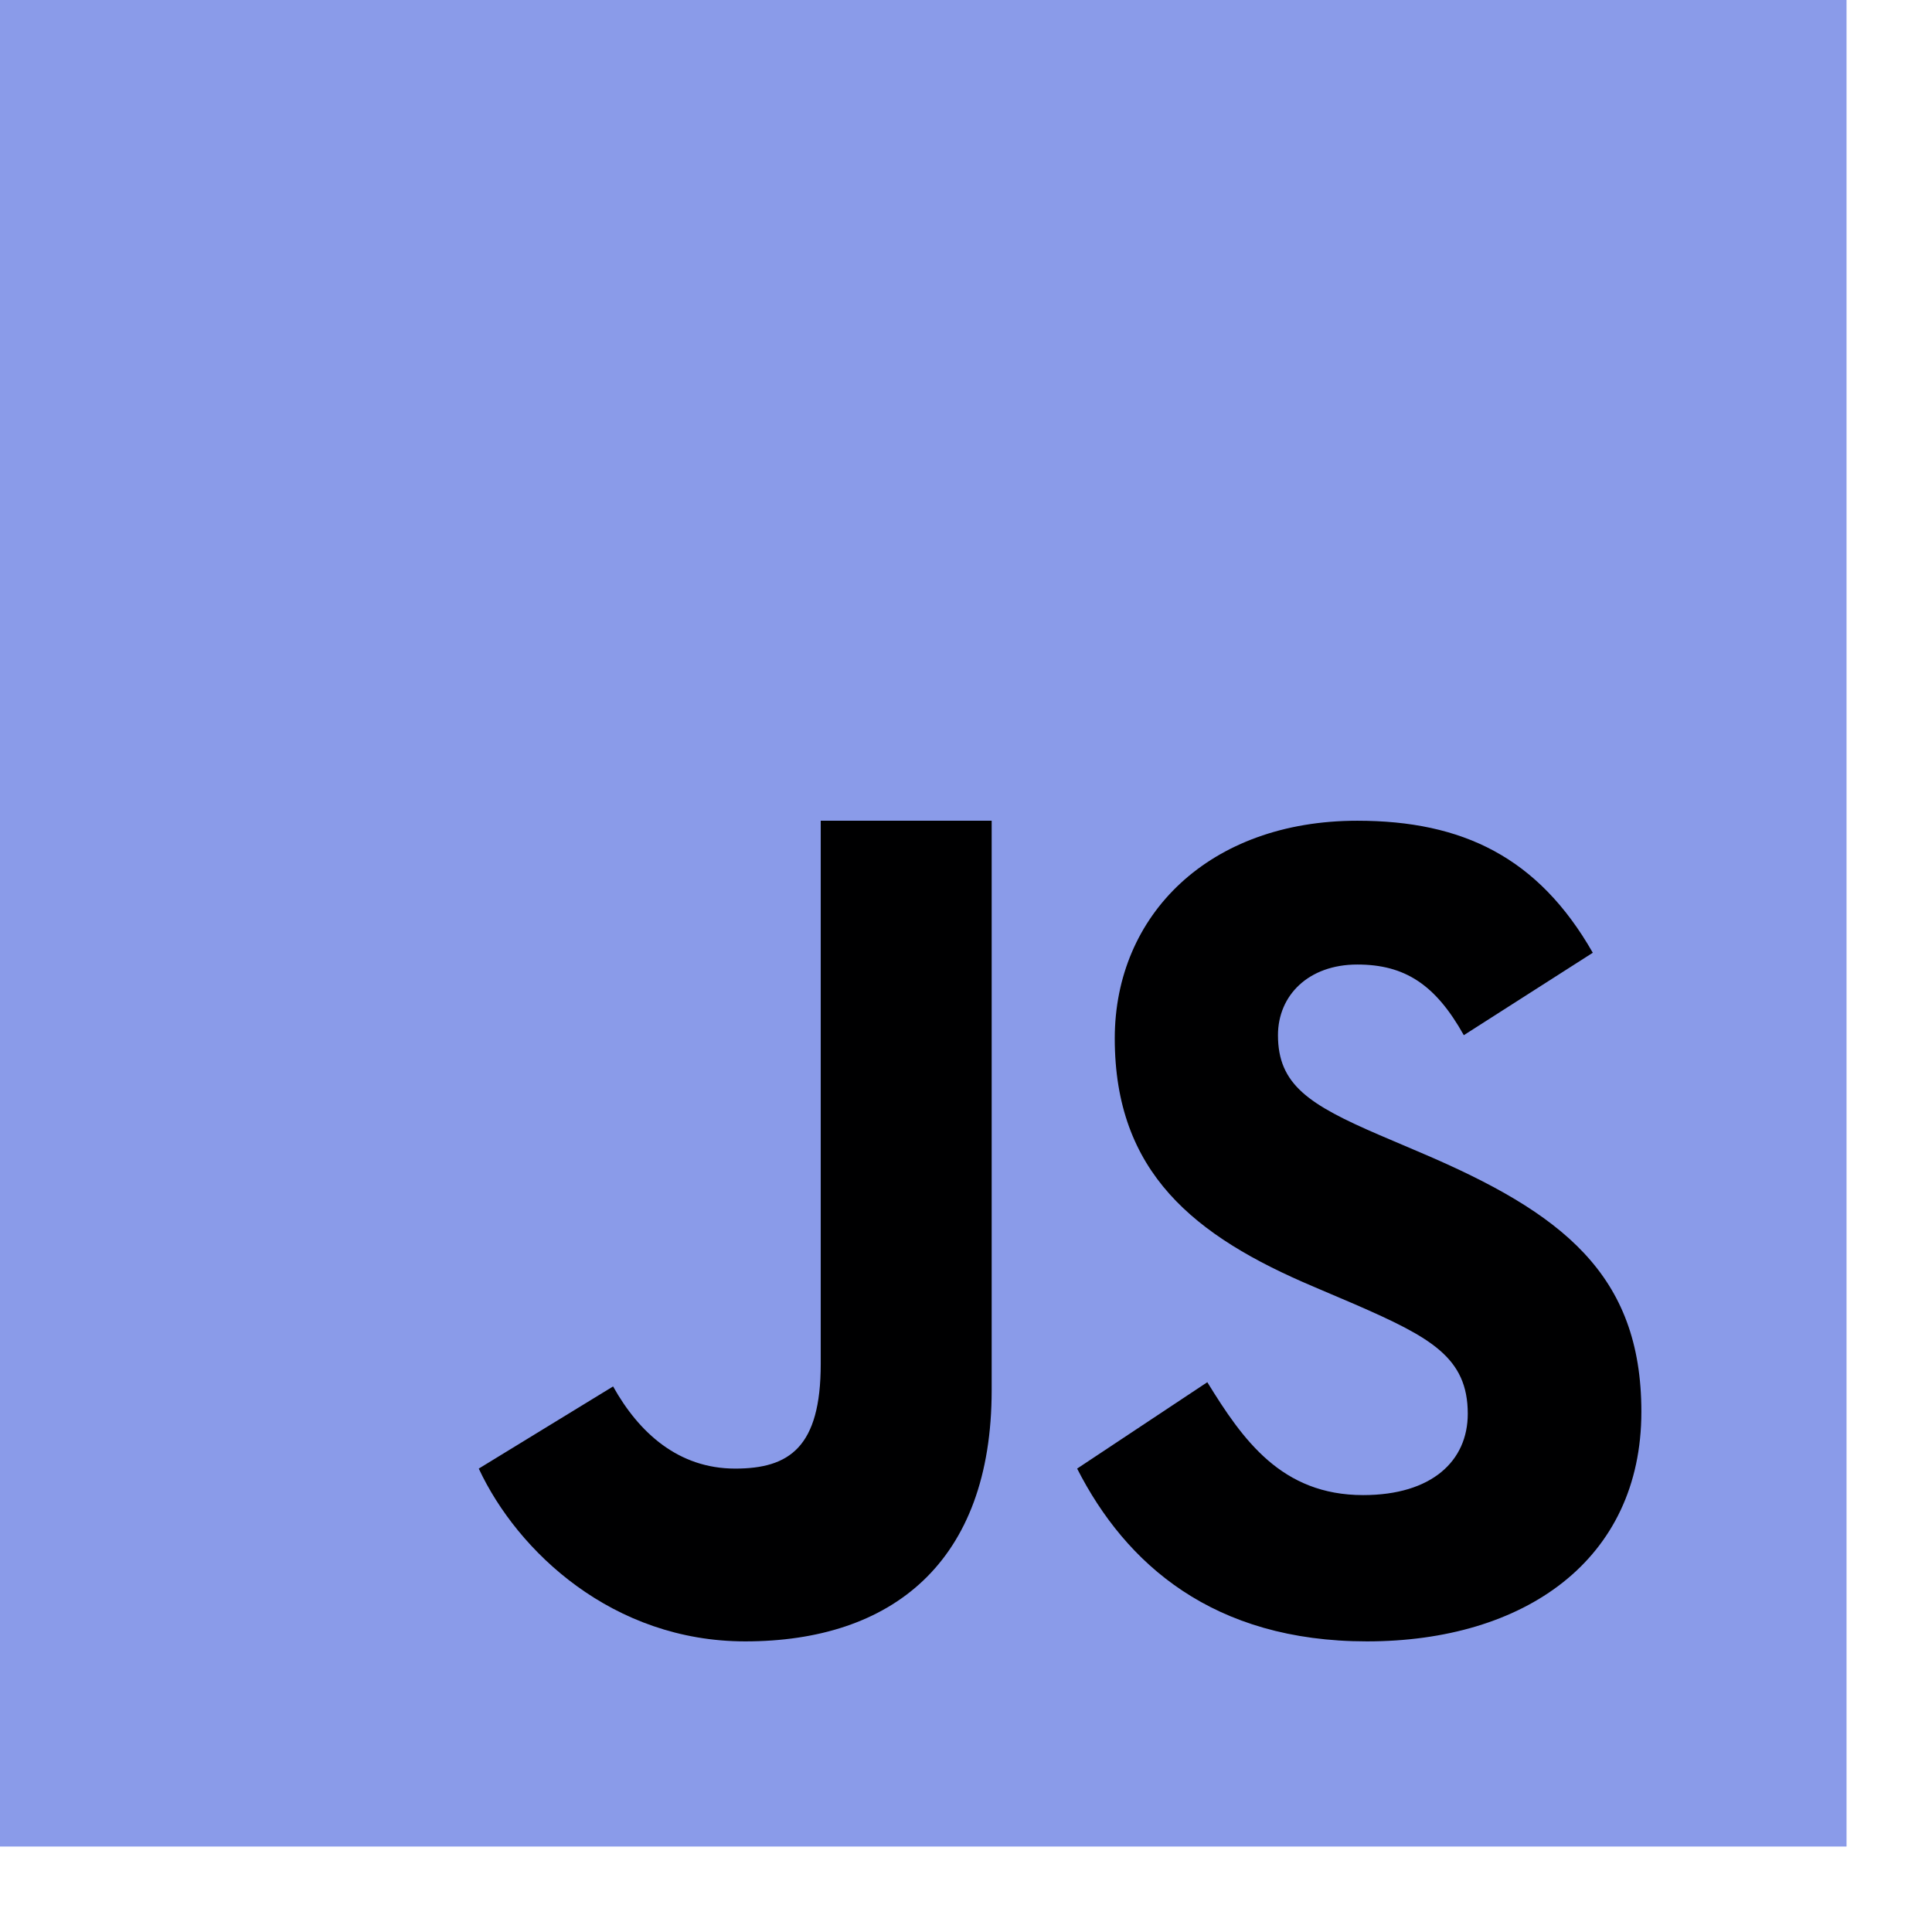 <svg width="21" height="21" viewBox="0 0 21 21" fill="none" xmlns="http://www.w3.org/2000/svg">
<path d="M0 20.071V0H20.071V20.071H0Z" fill="#8A9BE9"/>
<path d="M13.123 15.024C13.509 15.651 13.929 16.251 14.817 16.251C15.563 16.251 15.954 15.88 15.954 15.367C15.954 14.754 15.549 14.536 14.729 14.178L14.279 13.986C12.98 13.436 12.117 12.745 12.117 11.287C12.117 9.944 13.145 8.921 14.753 8.921C15.897 8.921 16.72 9.318 17.313 10.356L15.911 11.252C15.603 10.701 15.269 10.484 14.753 10.484C14.225 10.484 13.891 10.817 13.891 11.252C13.891 11.789 14.226 12.007 14.998 12.339L15.448 12.531C16.978 13.183 17.841 13.849 17.841 15.345C17.841 16.958 16.568 17.841 14.858 17.841C13.187 17.841 12.237 17.002 11.708 15.963L13.123 15.024ZM6.664 15.07C6.946 15.575 7.375 15.963 7.991 15.963C8.581 15.963 8.921 15.73 8.921 14.824V8.921H10.779V15.11C10.779 16.987 9.69 17.841 8.1 17.841C6.663 17.841 5.626 16.868 5.204 15.963L6.664 15.07Z" fill="#000001"/>
</svg>
